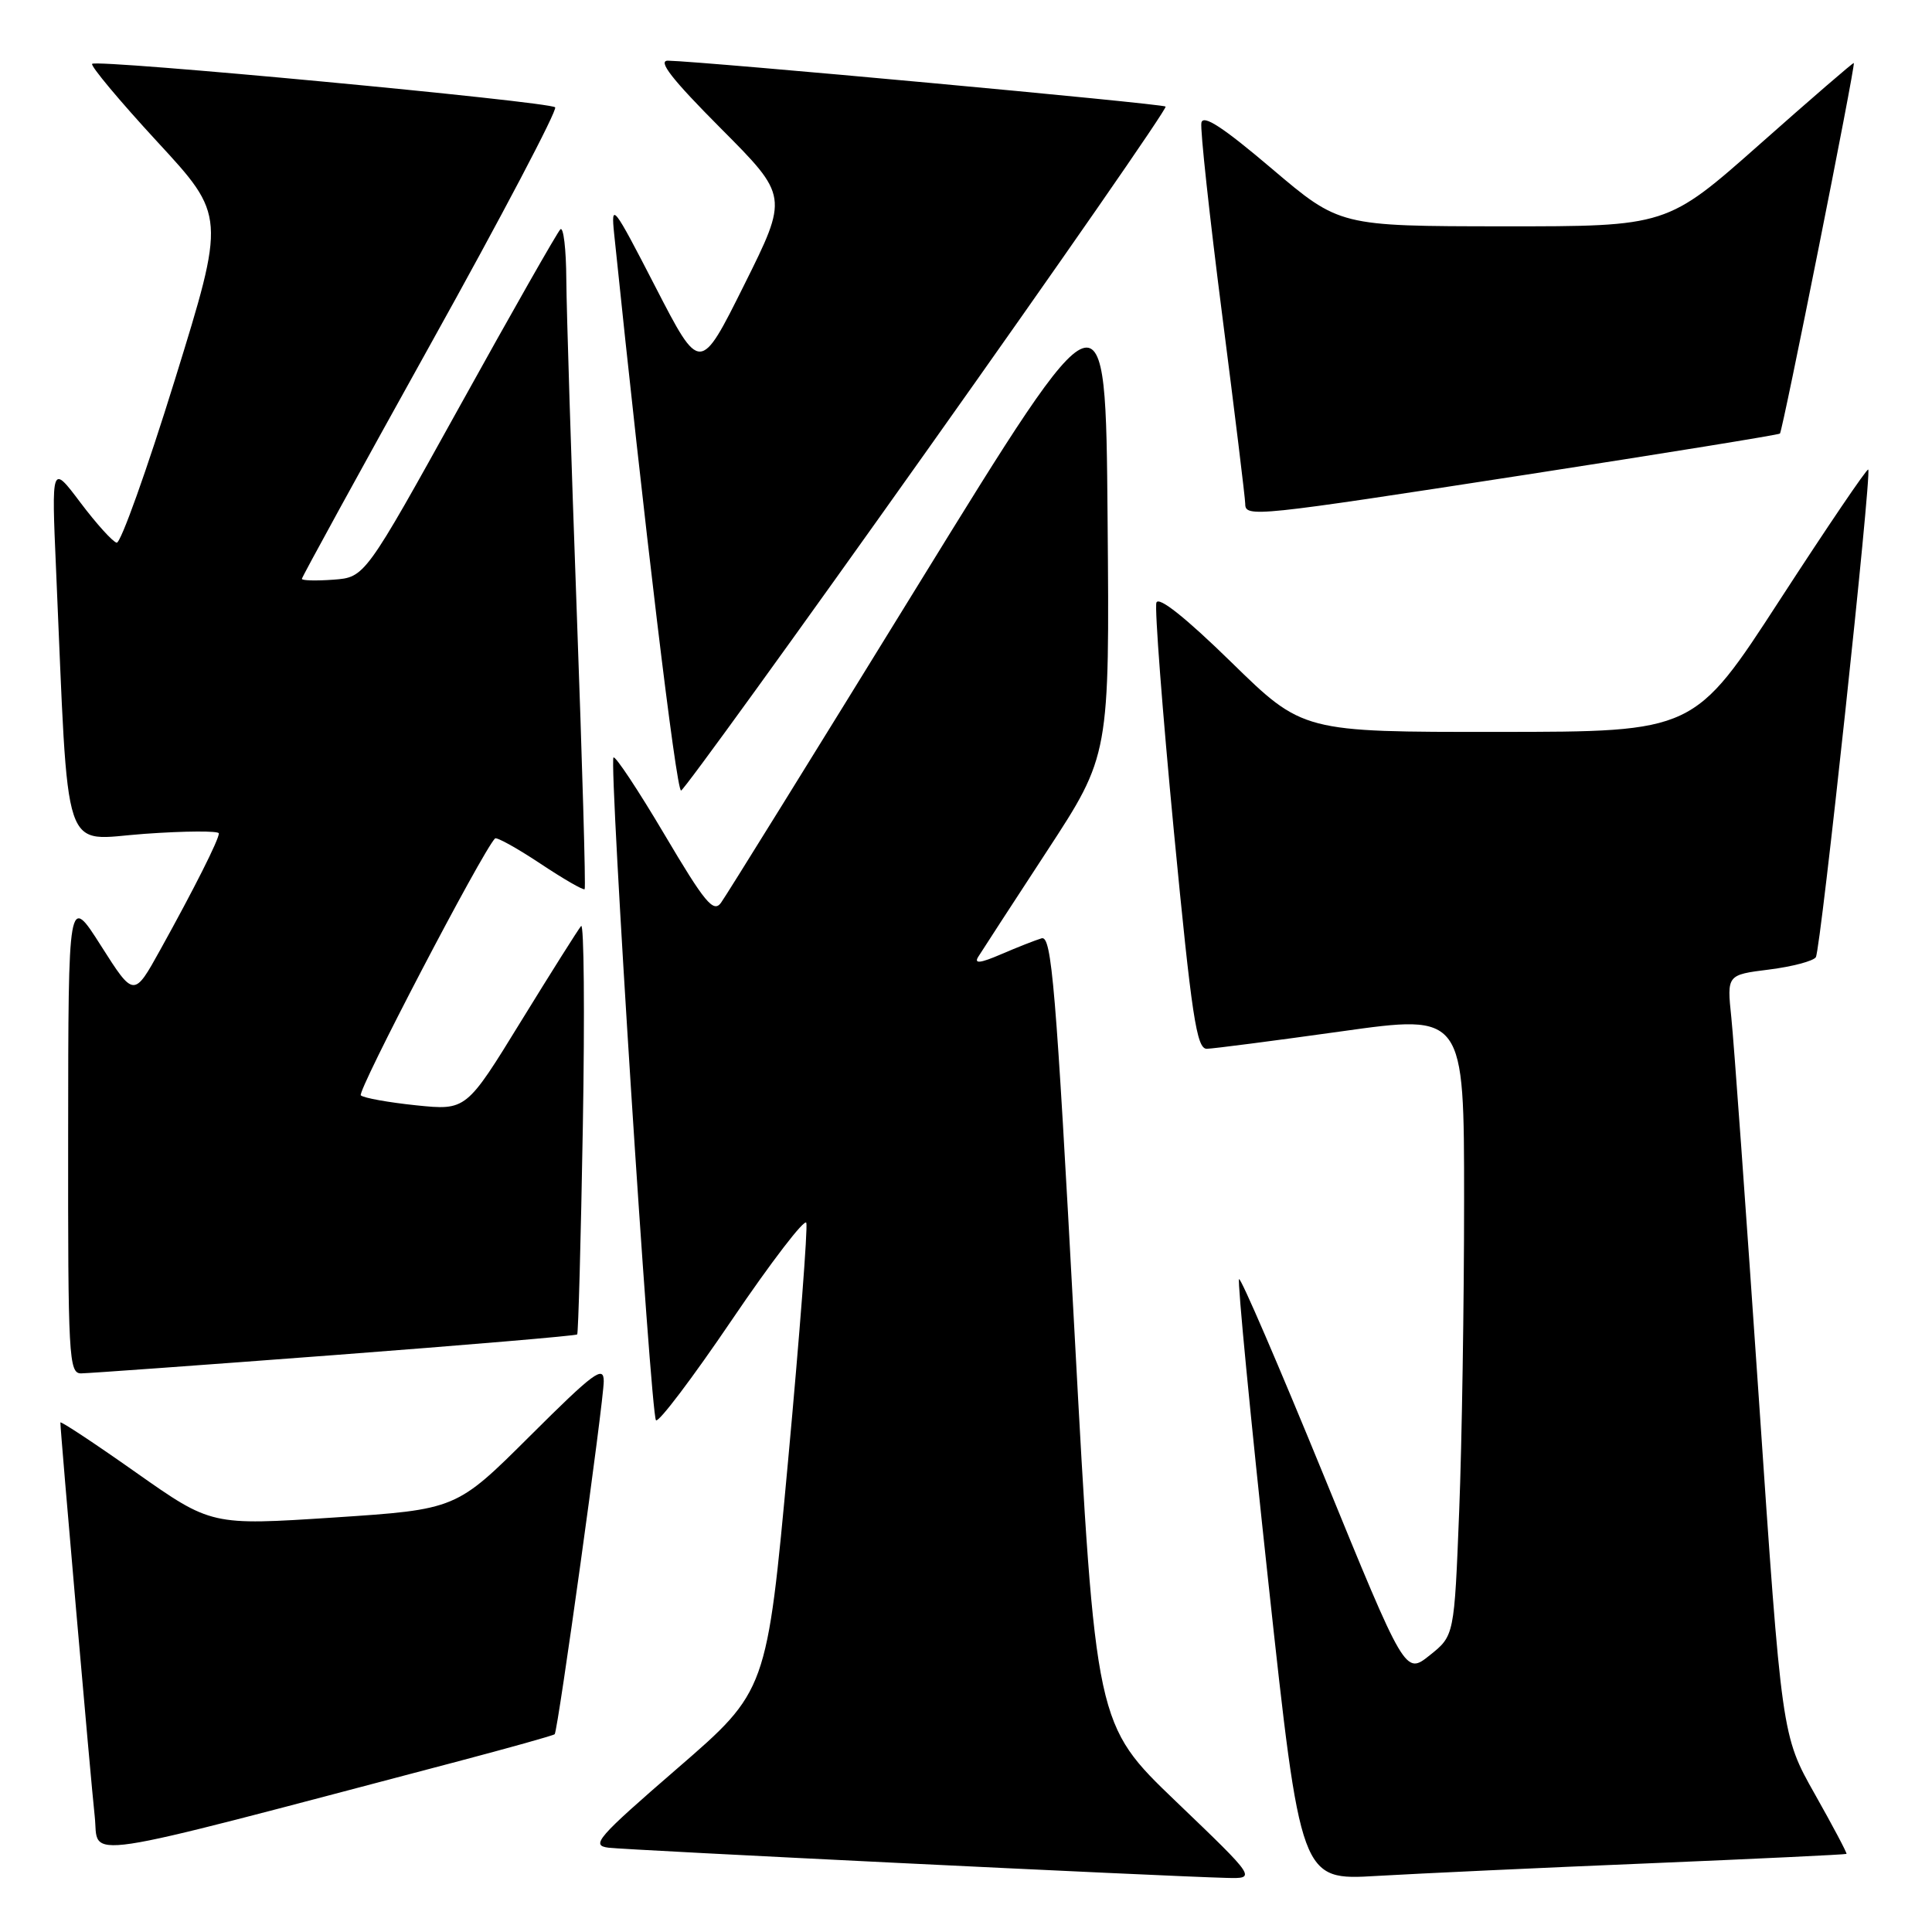 <?xml version="1.0" encoding="UTF-8" standalone="no"?>
<!DOCTYPE svg PUBLIC "-//W3C//DTD SVG 1.1//EN" "http://www.w3.org/Graphics/SVG/1.1/DTD/svg11.dtd" >
<svg xmlns="http://www.w3.org/2000/svg" xmlns:xlink="http://www.w3.org/1999/xlink" version="1.1" viewBox="0 0 256 256">
 <g >
 <path fill="currentColor"
d=" M 155.84 238.72 C 145.18 228.50 145.18 228.50 142.36 176.19 C 139.91 130.66 139.35 123.94 138.02 124.33 C 137.19 124.58 134.77 125.53 132.66 126.44 C 129.91 127.63 129.04 127.73 129.61 126.80 C 130.05 126.09 134.15 119.78 138.72 112.79 C 147.03 100.08 147.03 100.08 146.76 68.63 C 146.50 37.18 146.50 37.18 121.60 77.60 C 107.91 99.83 96.18 118.75 95.53 119.63 C 94.53 120.99 93.39 119.60 88.05 110.58 C 84.58 104.72 81.54 100.13 81.29 100.37 C 80.67 101.00 86.20 187.34 86.92 188.19 C 87.24 188.57 91.77 182.58 96.98 174.89 C 102.20 167.19 106.64 161.41 106.84 162.03 C 107.05 162.65 105.96 176.87 104.42 193.61 C 101.61 224.06 101.61 224.06 89.80 234.28 C 79.10 243.54 78.24 244.53 80.63 244.83 C 83.15 245.14 154.20 248.62 162.50 248.83 C 166.50 248.94 166.50 248.94 155.84 238.72 Z  M 218.50 246.90 C 232.80 246.30 244.58 245.74 244.67 245.65 C 244.77 245.56 242.88 241.99 240.47 237.72 C 236.09 229.96 236.09 229.96 233.05 185.23 C 231.37 160.63 229.74 137.95 229.41 134.83 C 228.82 129.17 228.82 129.17 234.42 128.47 C 237.51 128.08 240.29 127.34 240.61 126.83 C 241.26 125.78 248.04 62.70 247.55 62.22 C 247.38 62.05 242.13 69.80 235.87 79.44 C 224.50 96.97 224.50 96.97 198.56 96.98 C 172.62 97.00 172.62 97.00 163.16 87.75 C 157.11 81.84 153.53 78.99 153.23 79.85 C 152.98 80.60 154.02 94.21 155.54 110.10 C 157.91 134.71 158.56 139.00 159.91 138.97 C 160.79 138.95 168.81 137.91 177.75 136.66 C 194.00 134.38 194.00 134.38 194.00 159.03 C 194.00 172.59 193.71 191.12 193.35 200.21 C 192.70 216.74 192.70 216.74 189.45 219.33 C 186.20 221.93 186.20 221.93 175.40 195.50 C 169.45 180.97 164.41 169.26 164.18 169.49 C 163.95 169.72 165.69 187.74 168.05 209.54 C 172.35 249.17 172.35 249.17 182.43 248.57 C 187.97 248.25 204.20 247.49 218.50 246.90 Z  M 60.38 233.47 C 67.46 231.60 73.37 229.95 73.50 229.79 C 73.94 229.28 80.01 185.60 80.00 183.02 C 80.00 180.87 78.69 181.84 70.23 190.27 C 60.45 200.01 60.45 200.01 44.23 201.08 C 28.00 202.14 28.00 202.14 18.00 195.10 C 12.50 191.22 8.00 188.25 8.00 188.49 C 8.00 189.70 12.05 236.19 12.55 240.66 C 13.18 246.37 8.95 247.01 60.38 233.47 Z  M 44.35 179.55 C 61.87 178.22 76.32 176.99 76.48 176.82 C 76.63 176.64 76.97 164.22 77.23 149.20 C 77.49 134.19 77.38 122.26 77.00 122.70 C 76.62 123.14 73.04 128.82 69.04 135.32 C 61.78 147.14 61.78 147.14 55.14 146.46 C 51.49 146.08 48.19 145.49 47.81 145.14 C 47.28 144.65 63.85 112.92 65.59 111.10 C 65.80 110.88 68.49 112.37 71.58 114.42 C 74.66 116.47 77.31 118.00 77.47 117.82 C 77.63 117.65 77.15 101.08 76.42 81.00 C 75.69 60.92 75.07 41.16 75.04 37.08 C 75.02 33.00 74.66 29.99 74.25 30.39 C 73.84 30.79 67.84 41.33 60.93 53.81 C 48.35 76.50 48.35 76.50 44.18 76.81 C 41.88 76.98 40.00 76.93 40.00 76.70 C 40.00 76.47 47.69 62.45 57.08 45.55 C 66.48 28.66 73.89 14.56 73.56 14.22 C 72.79 13.46 12.84 7.82 12.21 8.46 C 11.96 8.71 15.83 13.35 20.82 18.76 C 29.90 28.59 29.90 28.59 23.16 50.36 C 19.45 62.33 15.98 72.03 15.46 71.91 C 14.93 71.79 12.77 69.40 10.66 66.60 C 6.82 61.50 6.82 61.50 7.43 75.50 C 9.14 114.58 8.04 111.28 19.12 110.49 C 24.55 110.10 29.00 110.08 29.00 110.43 C 29.00 111.26 25.74 117.73 21.25 125.83 C 17.74 132.17 17.74 132.17 13.39 125.33 C 9.05 118.50 9.05 118.50 9.03 150.25 C 9.00 179.84 9.12 182.00 10.75 181.98 C 11.71 181.97 26.83 180.88 44.35 179.55 Z  M 122.96 59.51 C 140.51 34.78 154.68 14.35 154.45 14.12 C 154.08 13.74 93.29 8.14 88.52 8.04 C 87.09 8.01 89.01 10.48 95.50 17.00 C 104.46 26.00 104.46 26.00 98.61 37.75 C 92.76 49.49 92.76 49.49 86.84 38.00 C 81.25 27.15 80.94 26.75 81.38 31.00 C 85.30 68.98 89.62 104.96 90.25 104.75 C 90.69 104.60 105.41 84.25 122.96 59.51 Z  M 202.34 62.88 C 220.58 60.06 235.66 57.62 235.85 57.45 C 236.21 57.13 245.89 8.61 245.64 8.35 C 245.56 8.26 239.96 13.10 233.19 19.10 C 220.88 30.00 220.88 30.00 199.19 29.99 C 177.50 29.97 177.50 29.97 168.50 22.33 C 162.02 16.83 159.41 15.13 159.19 16.27 C 159.02 17.15 160.26 28.59 161.94 41.69 C 163.62 54.79 165.00 66.07 165.00 66.76 C 165.00 68.59 166.19 68.46 202.34 62.88 Z "/>
</g>
</svg>